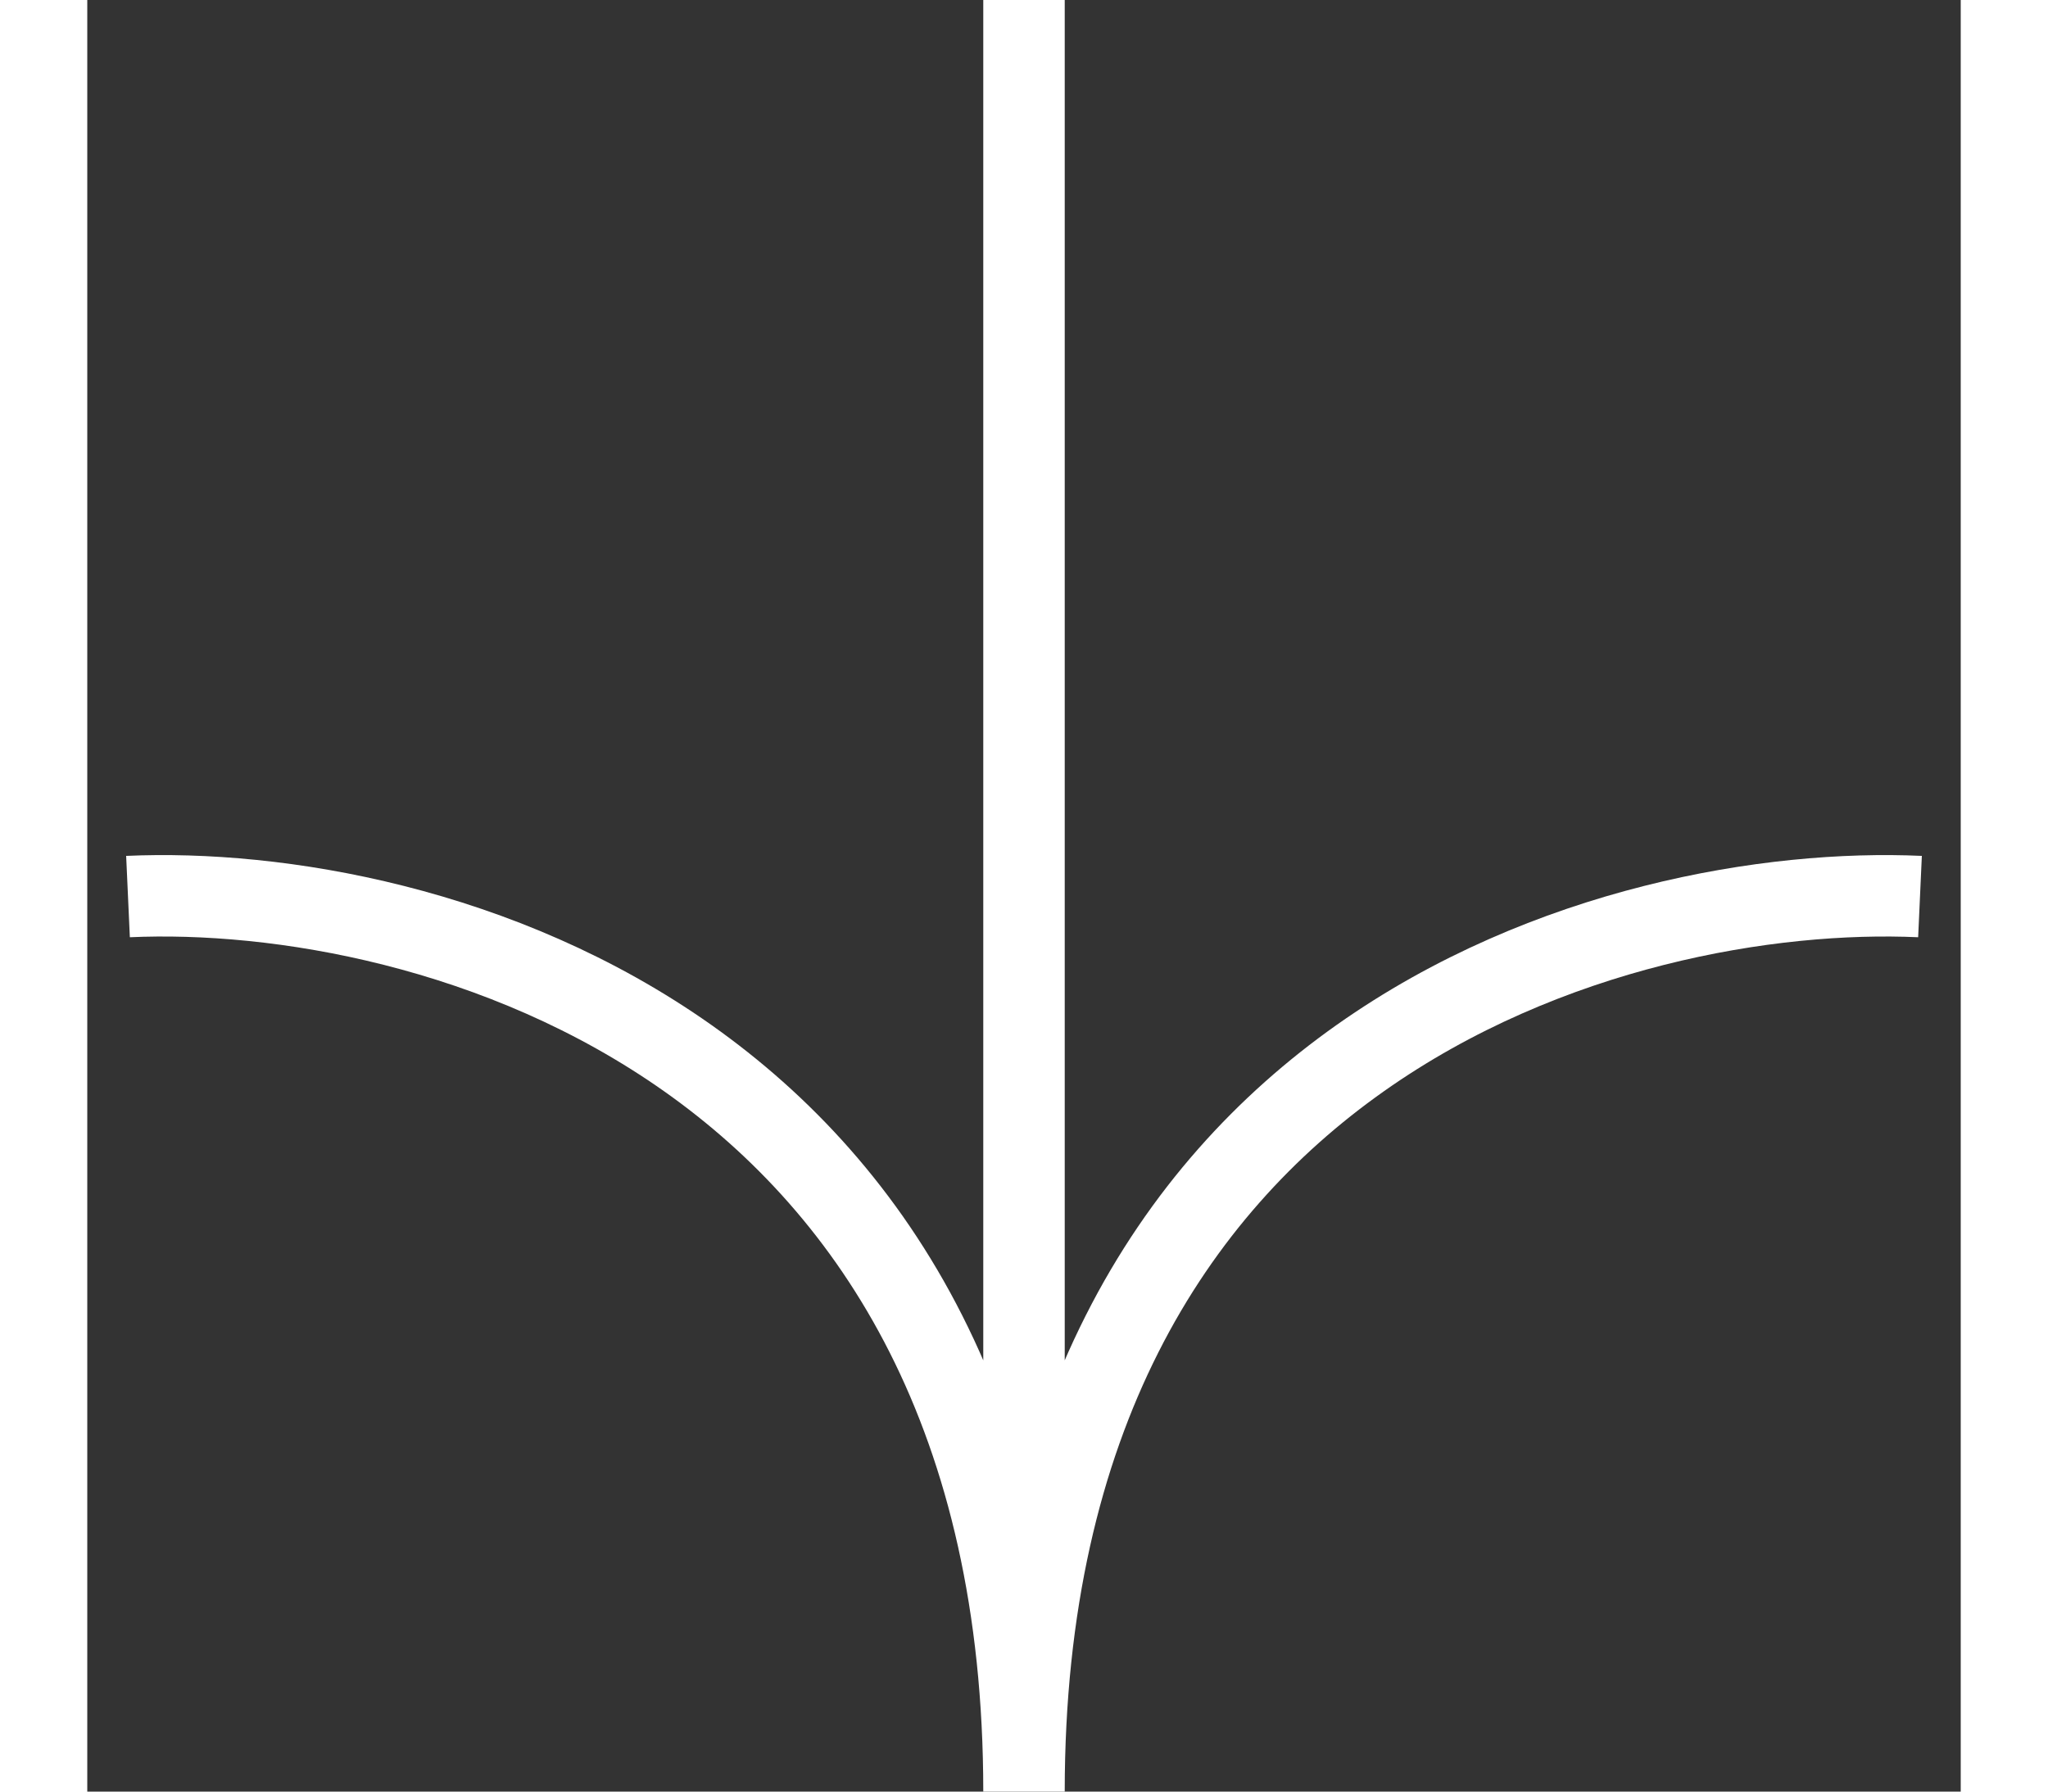 <svg xmlns="http://www.w3.org/2000/svg" style="background-color:blueviolet;" width="32" height="28" viewBox="0 0 46 44"><rect x="0" y="0" width="46" height="44" fill="#333333" stroke="none"/><g  fill="none" stroke="#FFF" stroke-width="2"><path d="M1 22.019C8.333 21.686 23 25.616 23 44M23 44V0M45 22.019C37.667 21.686 23 25.616 23 44"/></g></svg>